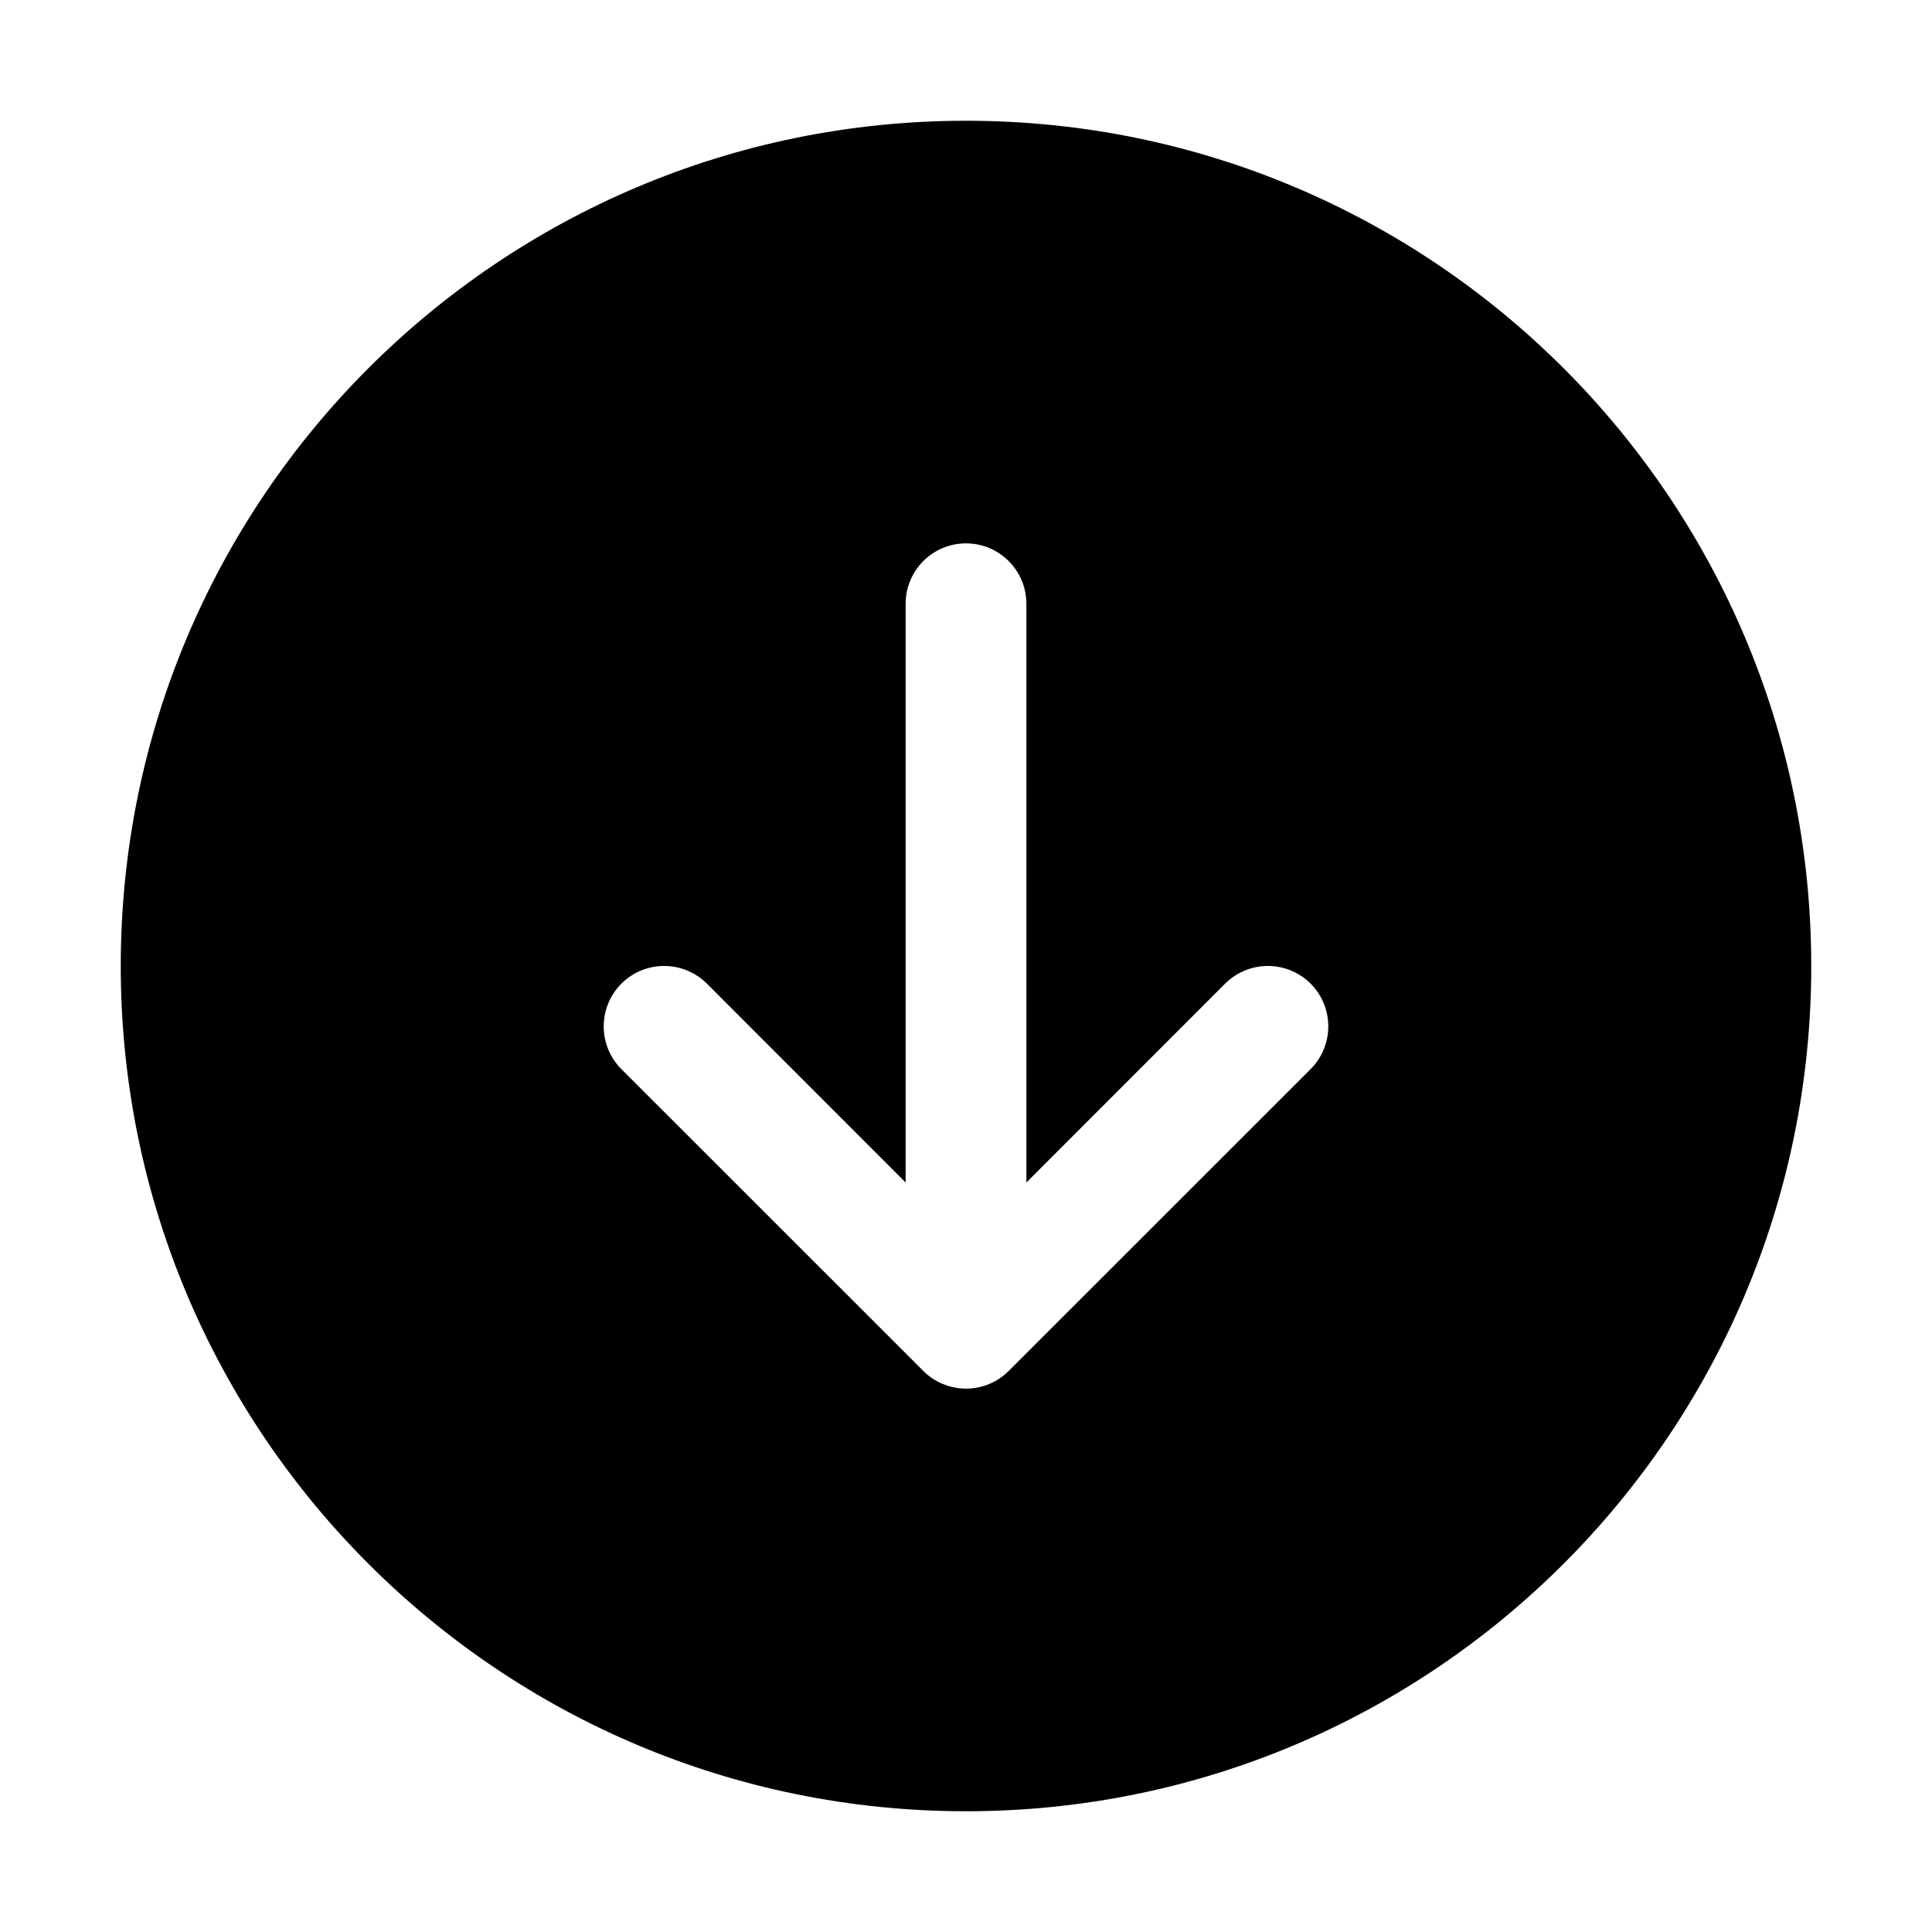 <svg xmlns="http://www.w3.org/2000/svg" viewBox="0 0 16 16" fill="none"><path d="M1 8C1 11.866 4.134 15 8 15C11.866 15 15 11.866 15 8C15 4.134 11.866 1 8 1C4.134 1 1 4.134 1 8ZM7.809 11.462C7.751 11.438 7.696 11.403 7.649 11.356L7.646 11.353L5.146 8.854C4.951 8.658 4.951 8.342 5.146 8.146C5.342 7.951 5.658 7.951 5.854 8.146L7.5 9.793V5C7.5 4.724 7.724 4.5 8 4.5C8.276 4.5 8.5 4.724 8.5 5V9.793L10.146 8.146C10.342 7.951 10.658 7.951 10.854 8.146C11.049 8.342 11.049 8.658 10.854 8.854L8.354 11.353L8.351 11.356C8.261 11.445 8.137 11.5 8 11.5C7.932 11.5 7.868 11.486 7.809 11.462Z" fill="currentColor"/></svg>